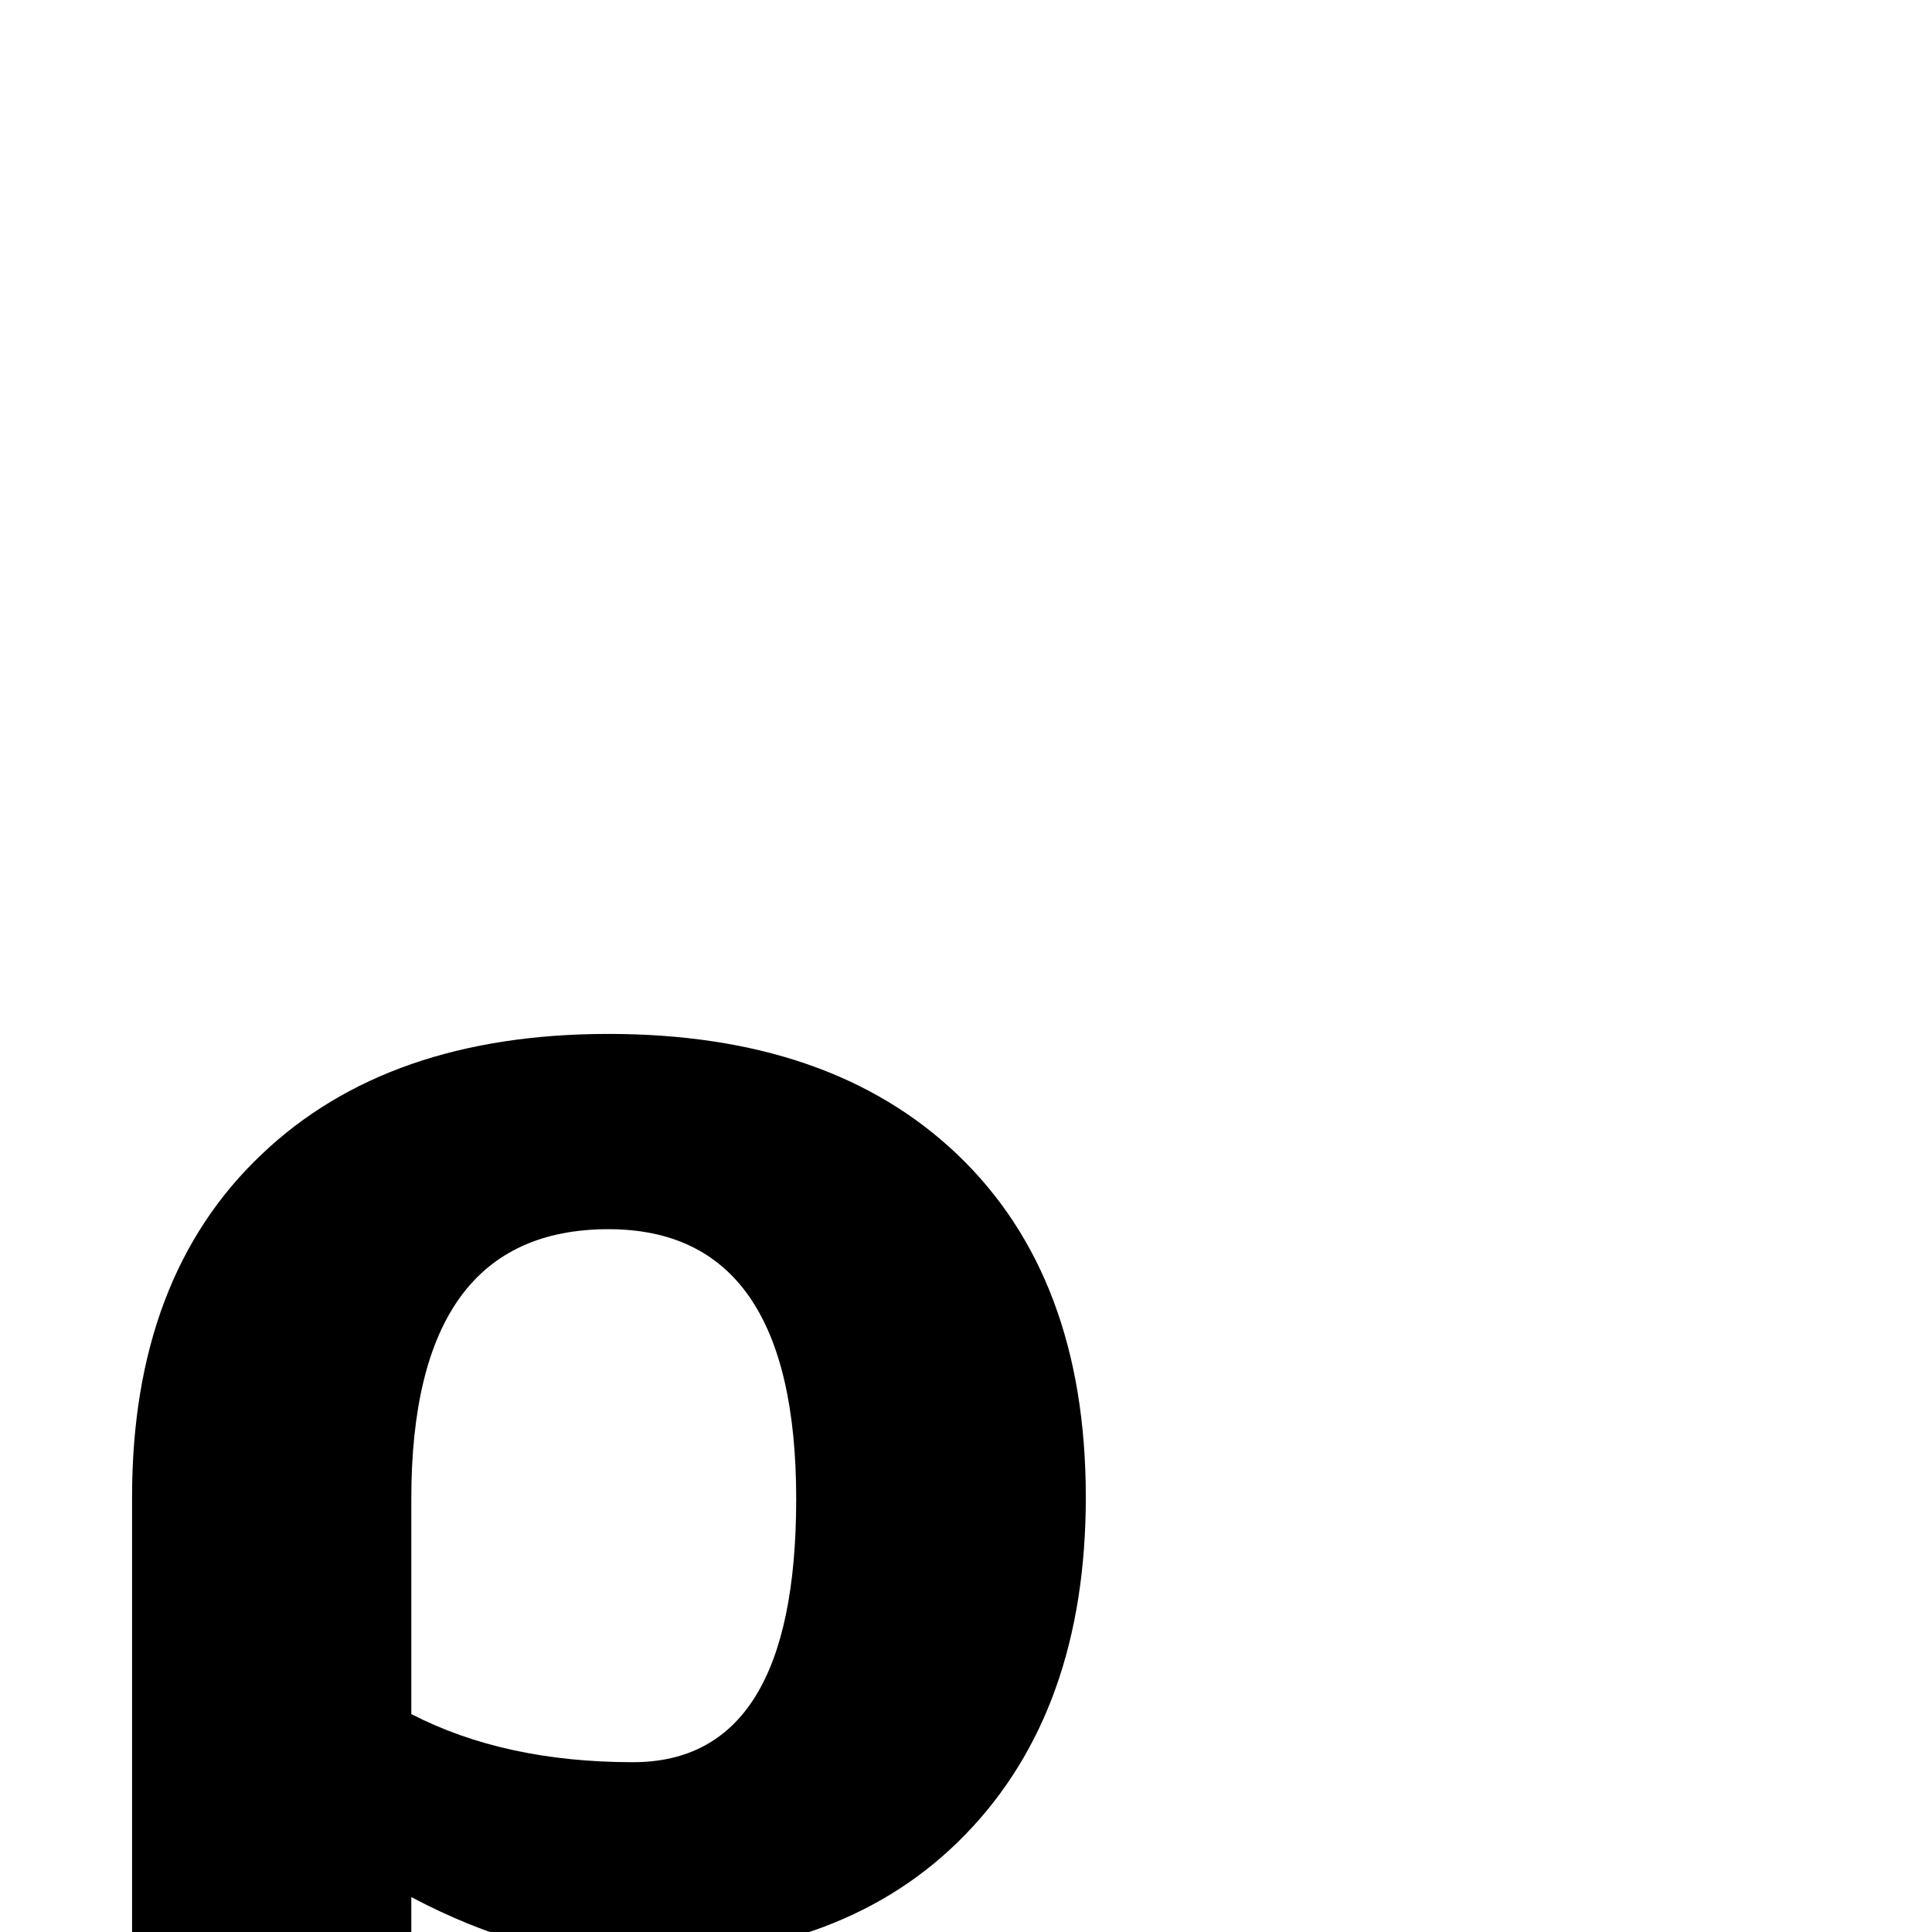 <?xml version="1.0" standalone="no"?>
<!DOCTYPE svg PUBLIC "-//W3C//DTD SVG 1.1//EN" "http://www.w3.org/Graphics/SVG/1.1/DTD/svg11.dtd" >
<svg viewBox="0 -442 2048 2048">
  <g transform="matrix(1 0 0 -1 0 1606)">
   <path fill="currentColor"
d="M1151 461q0 -226 -127.5 -357.5t-352.5 -131.5q-112 0 -235 65v-477h-296v901q0 233 137 363q134 128 368 128q235 0 369 -127q137 -130 137 -364zM844 459q0 286 -199 286q-209 0 -209 -286v-228q99 -51 235 -51q173 0 173 279z" />
  </g>

</svg>
